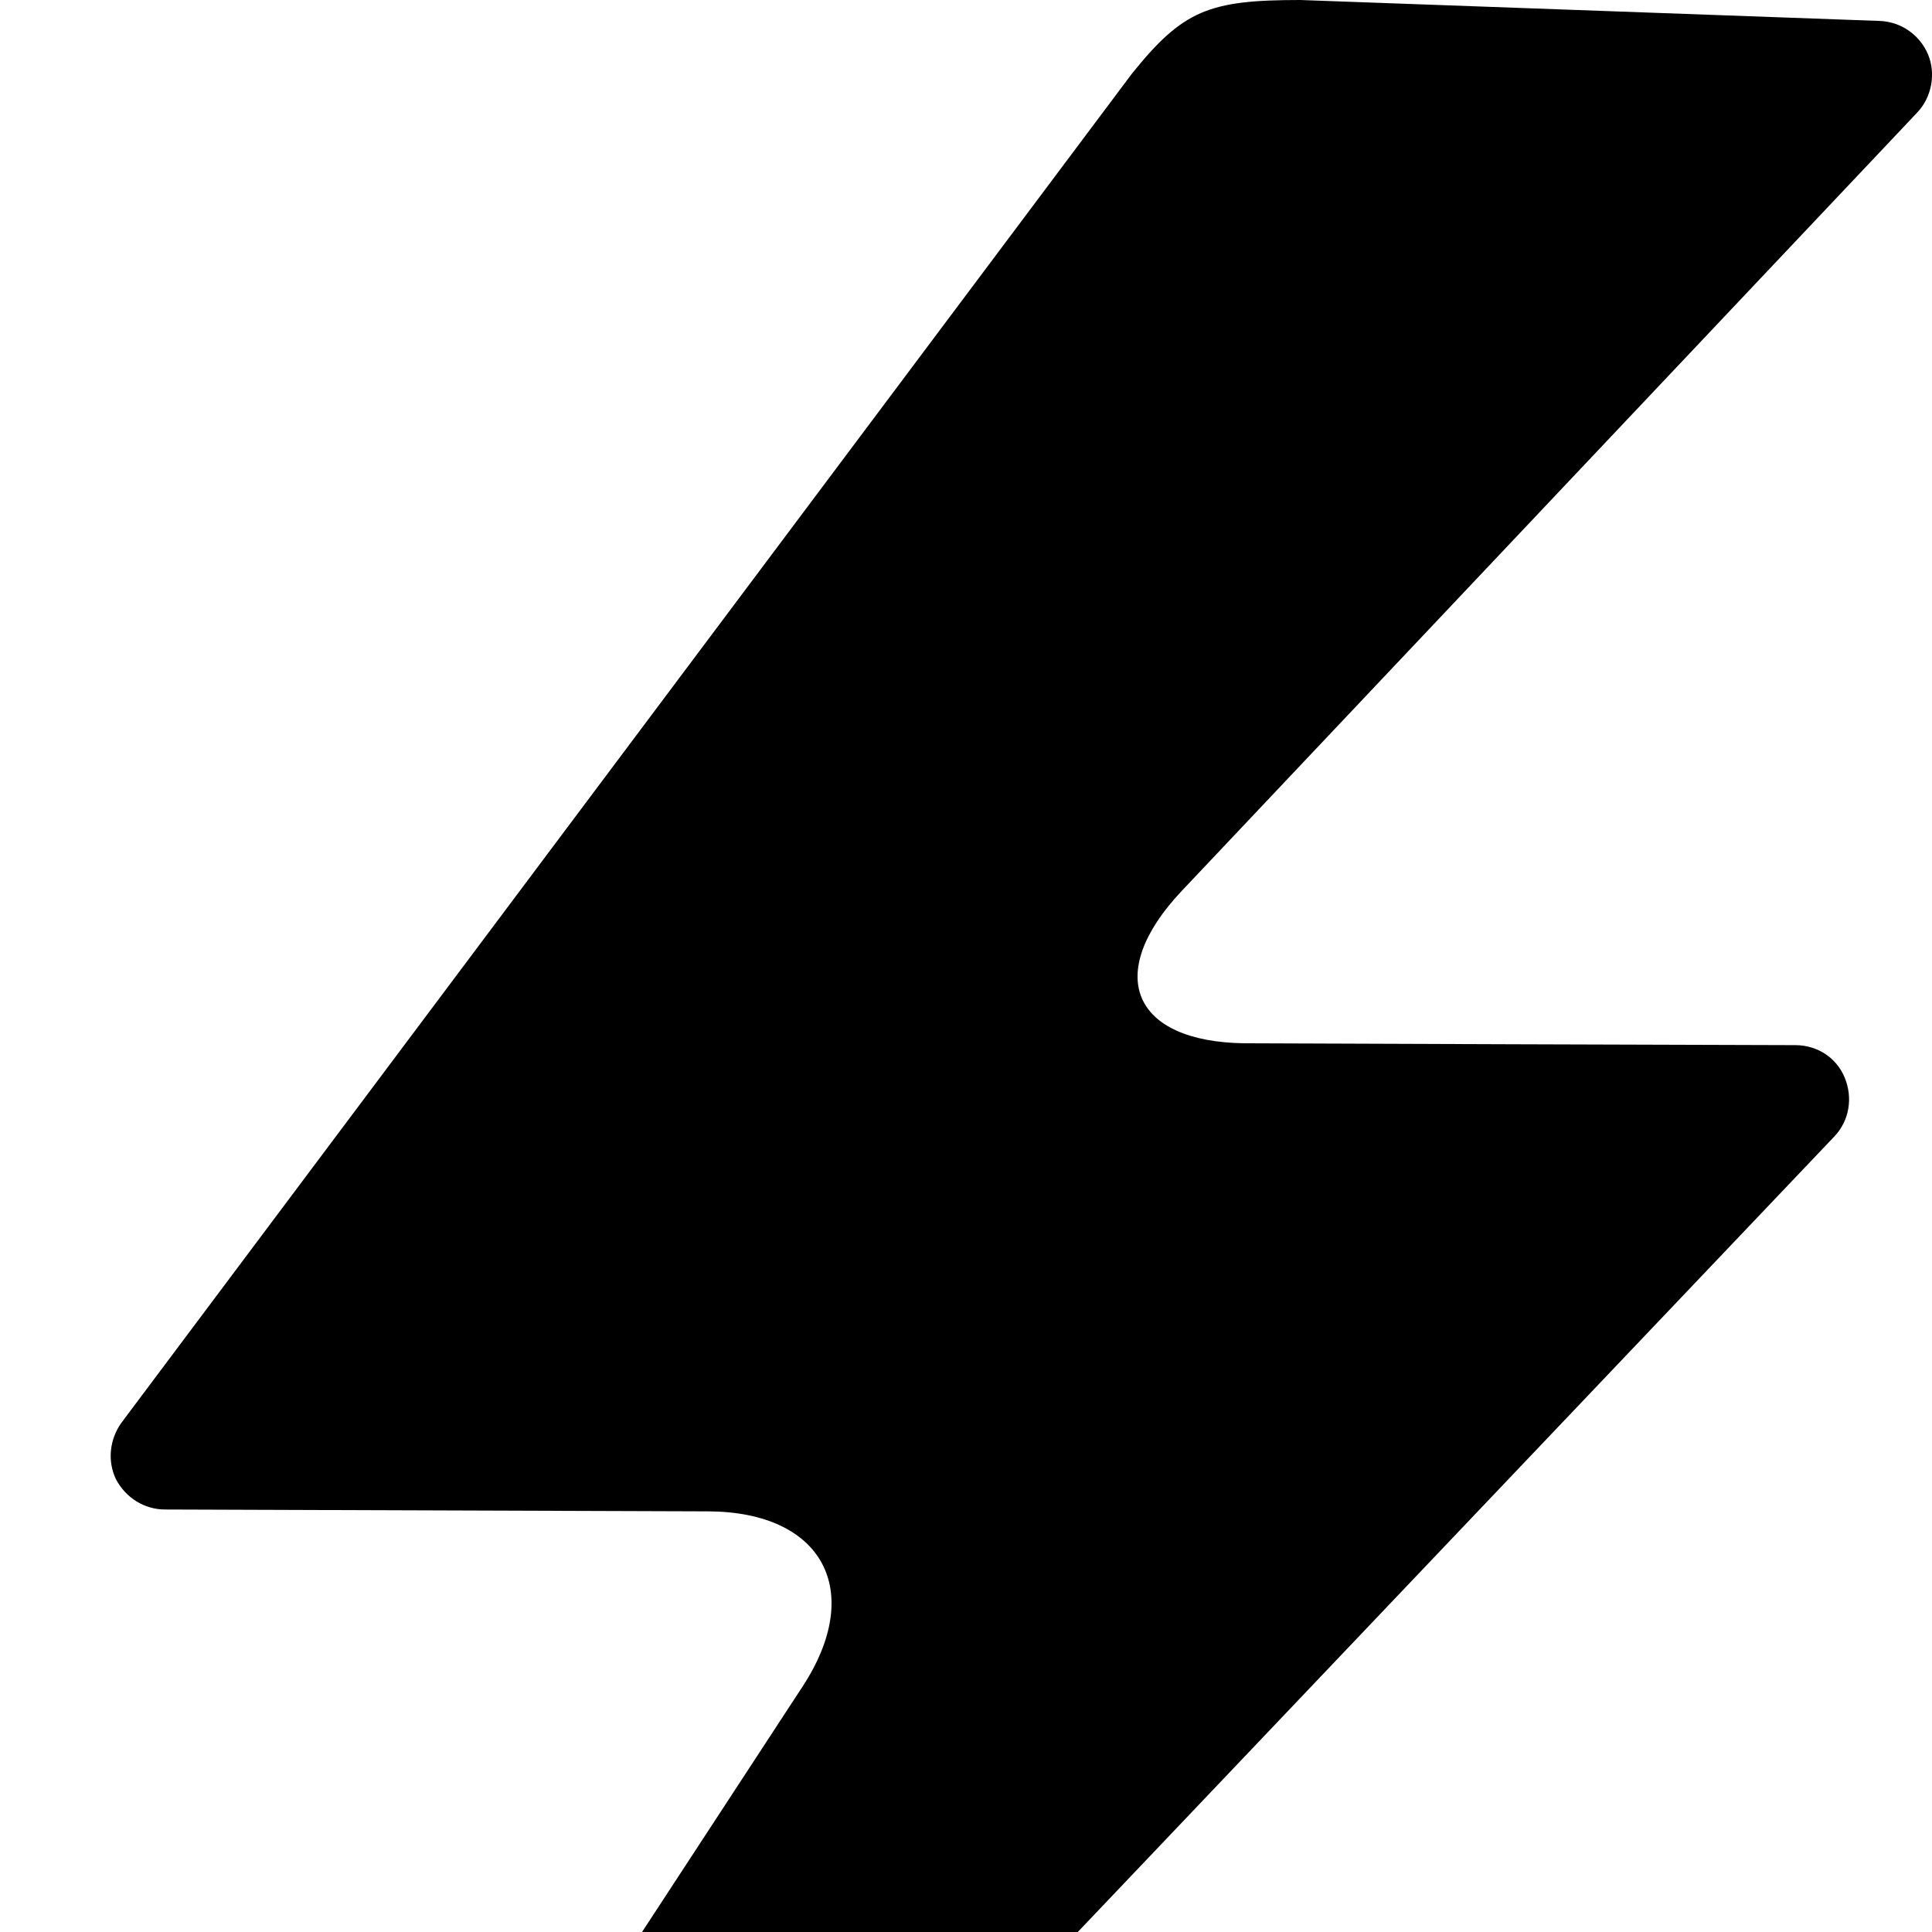 <svg xmlns="http://www.w3.org/2000/svg" xmlns:xlink="http://www.w3.org/1999/xlink" version="1.1" x="0px" y="0px" viewBox="0 0 19.846 19.846" style="enable-background:new 0 0 19.846 30.655;" xml:space="preserve"><g><path d="M19.806,0.561c-0.086-0.206-0.282-0.339-0.5-0.346L13.357,0c-0.94,0-1.204,0.104-1.73,0.757L1.248,14.614   c-0.122,0.169-0.148,0.395-0.055,0.585c0.101,0.187,0.289,0.306,0.5,0.307l5.584,0.019c1.175,0.006,1.611,0.816,0.967,1.8   L0.09,29.793c-0.154,0.244-0.107,0.564,0.123,0.746c0.107,0.084,0.238,0.121,0.369,0.115c0.133-0.006,0.274-0.068,0.378-0.176   l17.884-18.805c0.153-0.162,0.191-0.396,0.105-0.604c-0.085-0.205-0.28-0.331-0.502-0.333l-2.886-0.009l-2.772-0.01   c-1.158-0.013-1.454-0.711-0.653-1.562l7.559-8C19.844,0.998,19.887,0.756,19.806,0.561z"/></g></svg>
